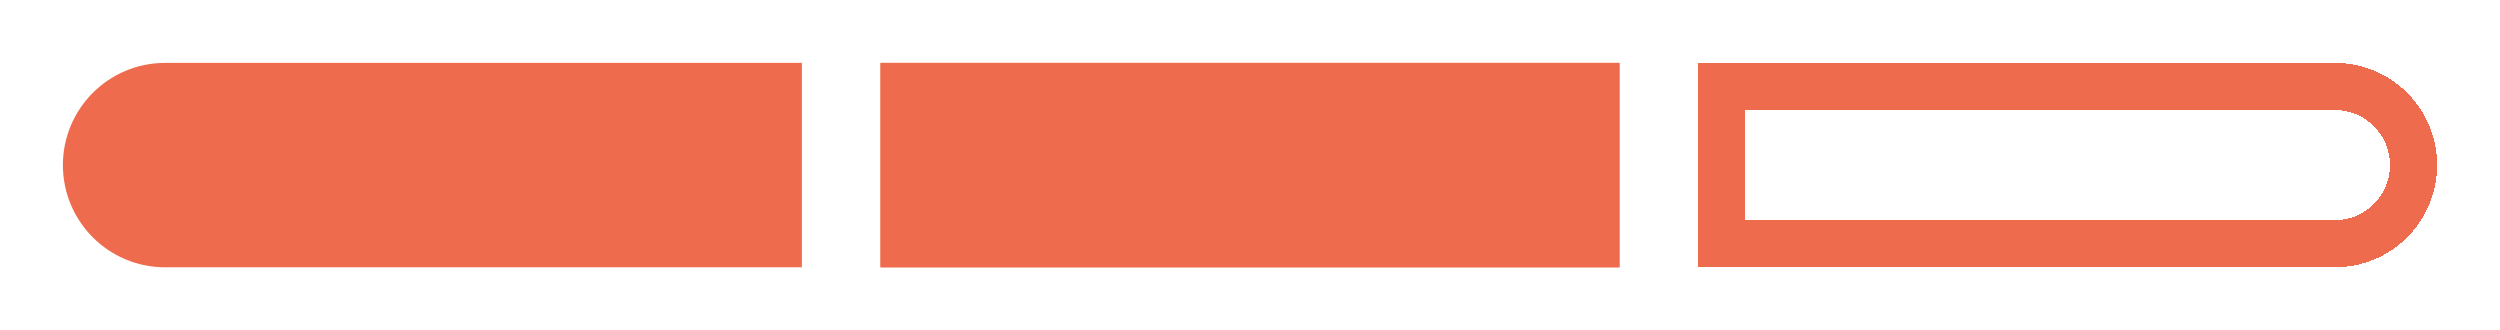 <svg width="159" height="21" viewBox="0 0 159 21" fill="none" xmlns="http://www.w3.org/2000/svg">
<g filter="url(#filter0_d_466_527)">
<path d="M4 8.5C4 4.91 6.91 2 10.5 2H51V15H10.5C6.91 15 4 12.09 4 8.5V8.5Z" fill="#EE6C4D"/>
</g>
<g filter="url(#filter1_d_466_527)">
<path d="M56 2H103V15H56V2Z" fill="#EE6C4D"/>
<path d="M101.5 3.5V13.5H57.5V3.5H101.5Z" stroke="#EE6C4D" stroke-width="3"/>
</g>
<g filter="url(#filter2_d_466_527)">
<path d="M148.5 3.5H109.5V13.5H148.5C151.261 13.5 153.5 11.261 153.5 8.5C153.5 5.739 151.261 3.5 148.5 3.5Z" stroke="#EE6C4D" stroke-width="3" shape-rendering="crispEdges"/>
</g>
<defs>
<filter id="filter0_d_466_527" x="0" y="0" width="55" height="21" filterUnits="userSpaceOnUse" color-interpolation-filters="sRGB">
<feFlood flood-opacity="0" result="BackgroundImageFix"/>
<feColorMatrix in="SourceAlpha" type="matrix" values="0 0 0 0 0 0 0 0 0 0 0 0 0 0 0 0 0 0 127 0" result="hardAlpha"/>
<feOffset dy="2"/>
<feGaussianBlur stdDeviation="2"/>
<feComposite in2="hardAlpha" operator="out"/>
<feColorMatrix type="matrix" values="0 0 0 0 0 0 0 0 0 0 0 0 0 0 0 0 0 0 0.25 0"/>
<feBlend mode="normal" in2="BackgroundImageFix" result="effect1_dropShadow_466_527"/>
<feBlend mode="normal" in="SourceGraphic" in2="effect1_dropShadow_466_527" result="shape"/>
</filter>
<filter id="filter1_d_466_527" x="52" y="0" width="55" height="21" filterUnits="userSpaceOnUse" color-interpolation-filters="sRGB">
<feFlood flood-opacity="0" result="BackgroundImageFix"/>
<feColorMatrix in="SourceAlpha" type="matrix" values="0 0 0 0 0 0 0 0 0 0 0 0 0 0 0 0 0 0 127 0" result="hardAlpha"/>
<feOffset dy="2"/>
<feGaussianBlur stdDeviation="2"/>
<feComposite in2="hardAlpha" operator="out"/>
<feColorMatrix type="matrix" values="0 0 0 0 0 0 0 0 0 0 0 0 0 0 0 0 0 0 0.25 0"/>
<feBlend mode="normal" in2="BackgroundImageFix" result="effect1_dropShadow_466_527"/>
<feBlend mode="normal" in="SourceGraphic" in2="effect1_dropShadow_466_527" result="shape"/>
</filter>
<filter id="filter2_d_466_527" x="104" y="0" width="55" height="21" filterUnits="userSpaceOnUse" color-interpolation-filters="sRGB">
<feFlood flood-opacity="0" result="BackgroundImageFix"/>
<feColorMatrix in="SourceAlpha" type="matrix" values="0 0 0 0 0 0 0 0 0 0 0 0 0 0 0 0 0 0 127 0" result="hardAlpha"/>
<feOffset dy="2"/>
<feGaussianBlur stdDeviation="2"/>
<feComposite in2="hardAlpha" operator="out"/>
<feColorMatrix type="matrix" values="0 0 0 0 0 0 0 0 0 0 0 0 0 0 0 0 0 0 0.25 0"/>
<feBlend mode="normal" in2="BackgroundImageFix" result="effect1_dropShadow_466_527"/>
<feBlend mode="normal" in="SourceGraphic" in2="effect1_dropShadow_466_527" result="shape"/>
</filter>
</defs>
</svg>
